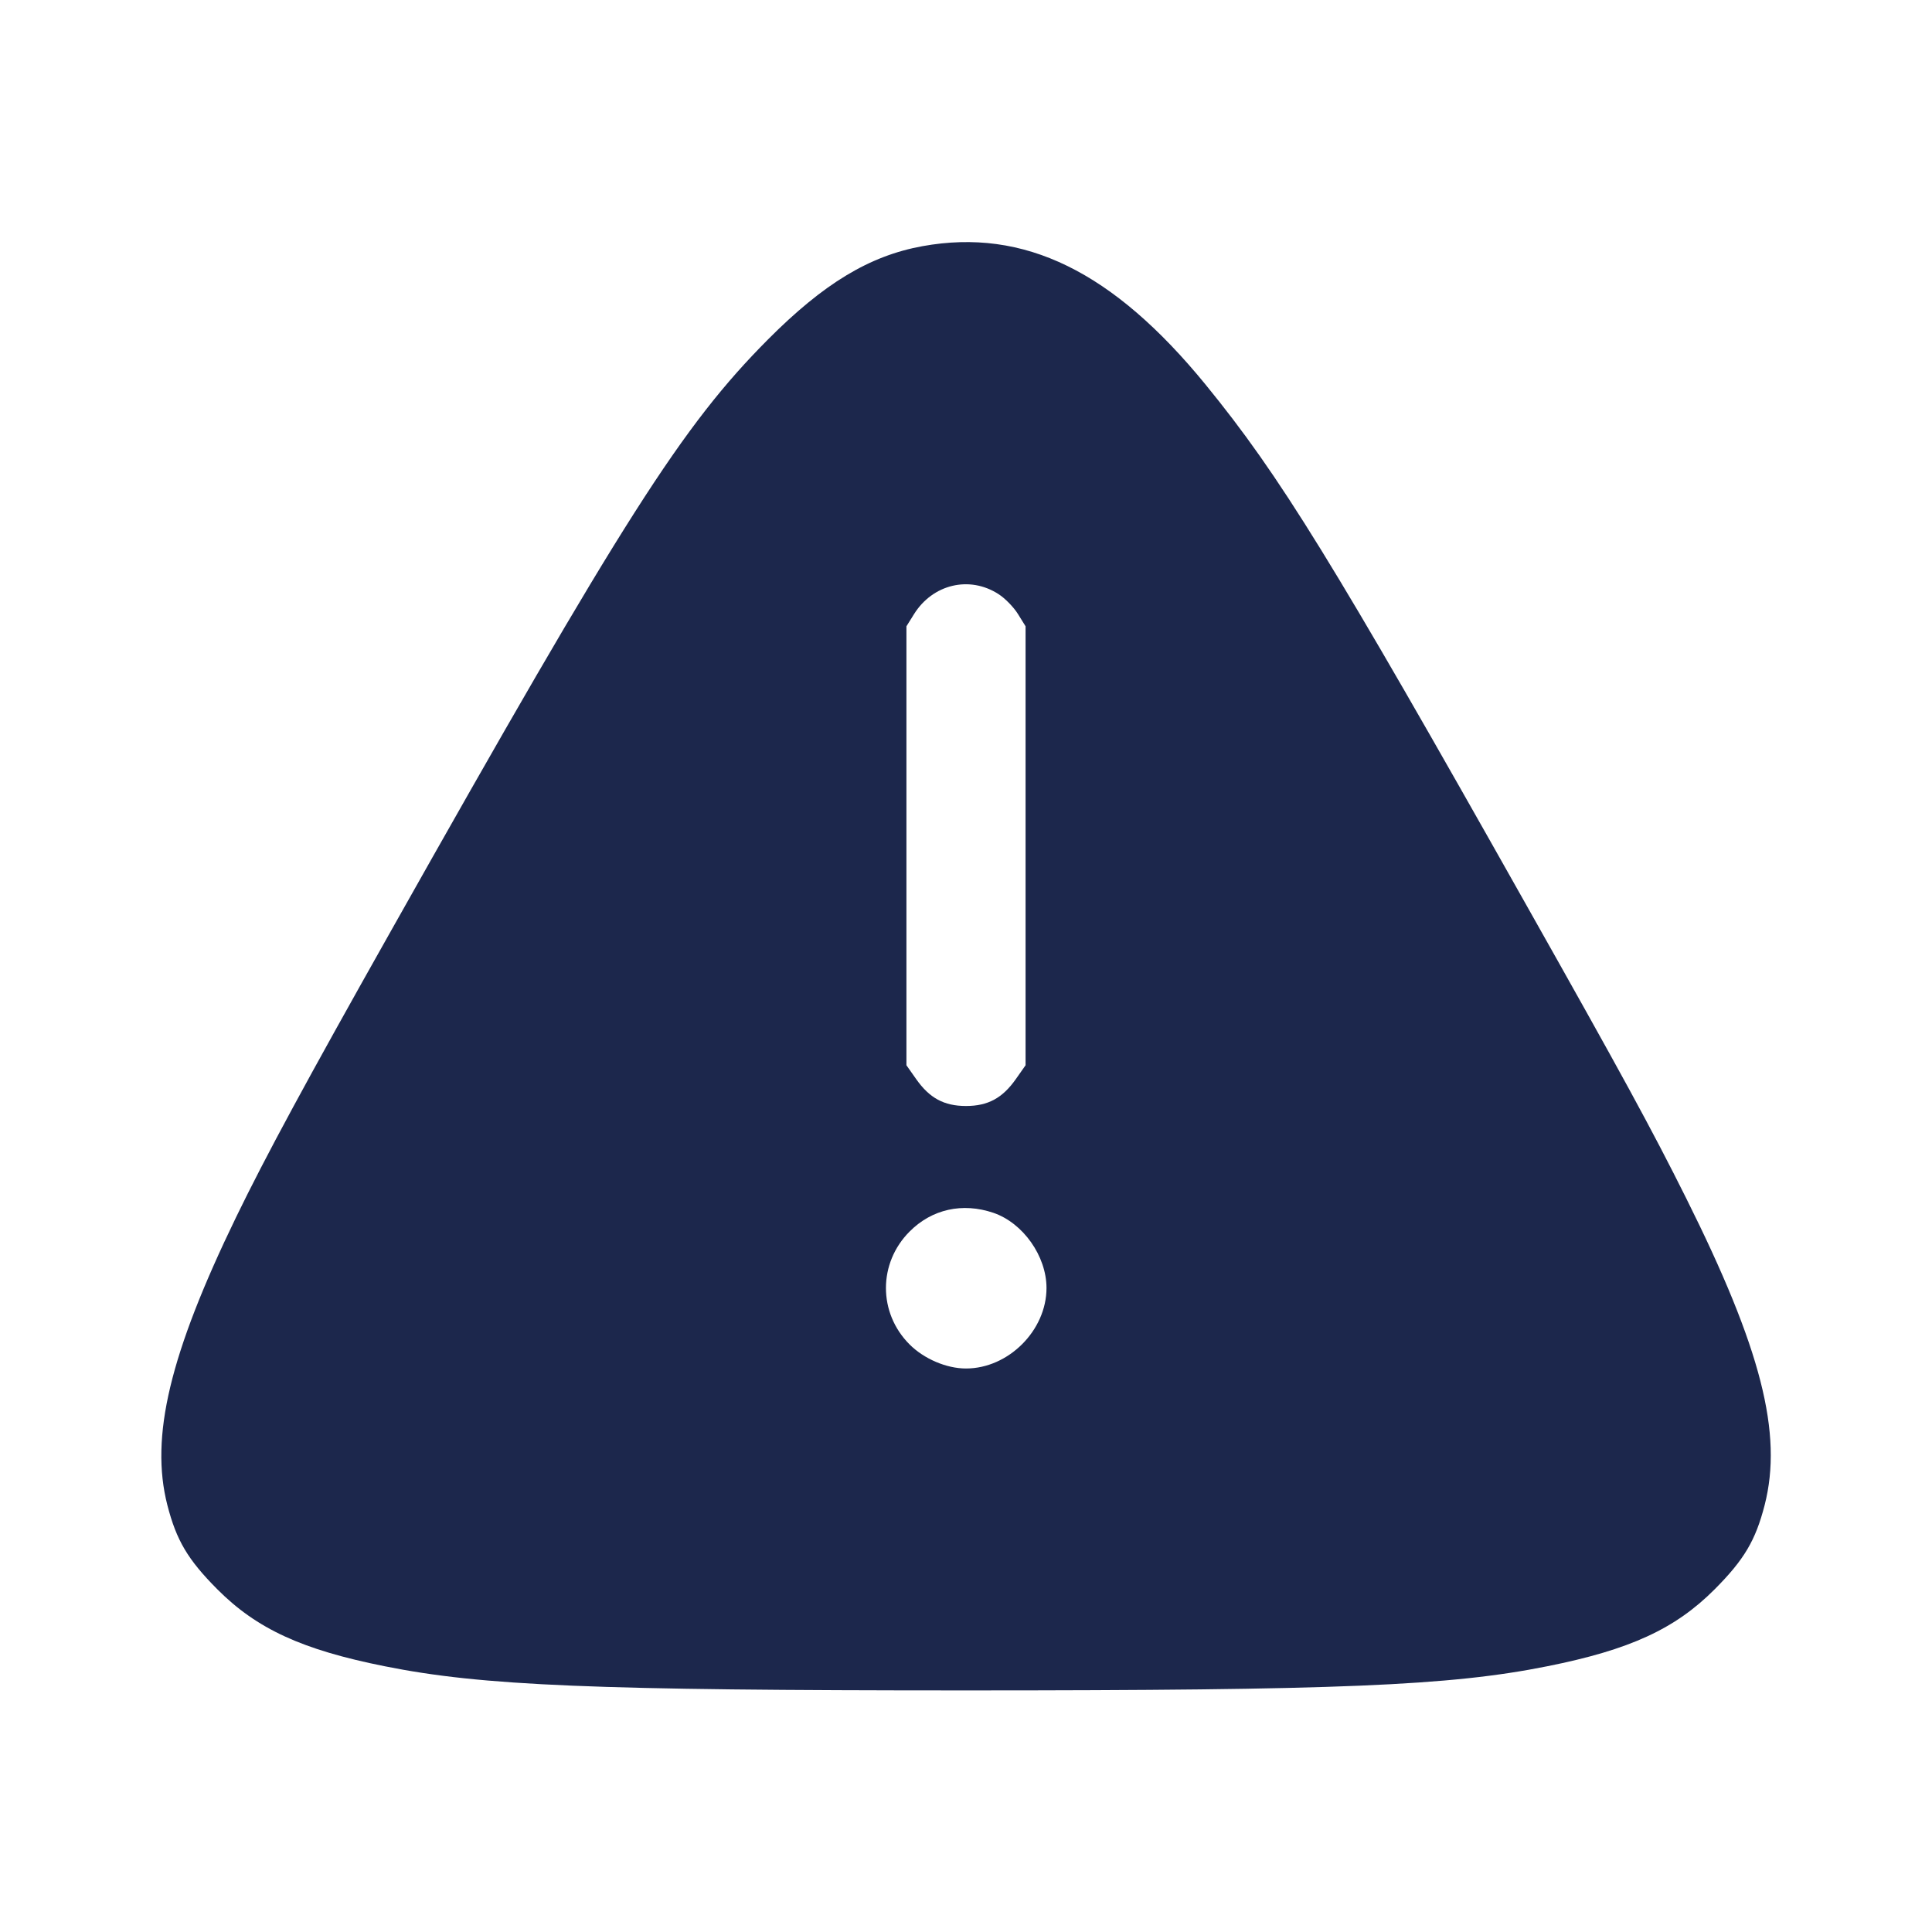 <svg width="24" height="24" viewBox="0 0 24 24" fill="none" xmlns="http://www.w3.org/2000/svg"><path d="M11.459 3.058 C 10.800 3.178,10.233 3.521,9.540 4.217 C 8.475 5.288,7.750 6.425,4.859 11.560 C 3.799 13.441,3.299 14.366,2.933 15.120 C 2.108 16.822,1.862 17.849,2.079 18.697 C 2.192 19.136,2.333 19.374,2.699 19.742 C 3.190 20.235,3.753 20.494,4.780 20.699 C 5.991 20.942,7.376 20.999,12.000 20.999 C 16.624 20.999,18.009 20.942,19.220 20.699 C 20.247 20.494,20.810 20.235,21.301 19.742 C 21.667 19.374,21.808 19.136,21.921 18.697 C 22.149 17.806,21.878 16.750,20.944 14.880 C 20.515 14.021,20.157 13.364,18.948 11.220 C 16.558 6.977,15.897 5.906,14.978 4.780 C 13.827 3.370,12.722 2.829,11.459 3.058 M12.405 7.381 C 12.485 7.432,12.593 7.543,12.645 7.627 L 12.740 7.780 12.740 10.507 L 12.740 13.233 12.619 13.405 C 12.453 13.641,12.273 13.739,12.000 13.739 C 11.727 13.739,11.547 13.641,11.381 13.405 L 11.260 13.233 11.260 10.507 L 11.260 7.780 11.353 7.631 C 11.586 7.256,12.044 7.147,12.405 7.381 M12.340 15.066 C 12.709 15.192,13.000 15.604,13.000 16.000 C 13.000 16.527,12.527 17.000,12.000 17.000 C 11.758 17.000,11.479 16.881,11.299 16.701 C 10.907 16.309,10.908 15.690,11.300 15.298 C 11.577 15.020,11.957 14.936,12.340 15.066 " fill="#1C274C" stroke="none" fill-rule="evenodd"></path></svg>